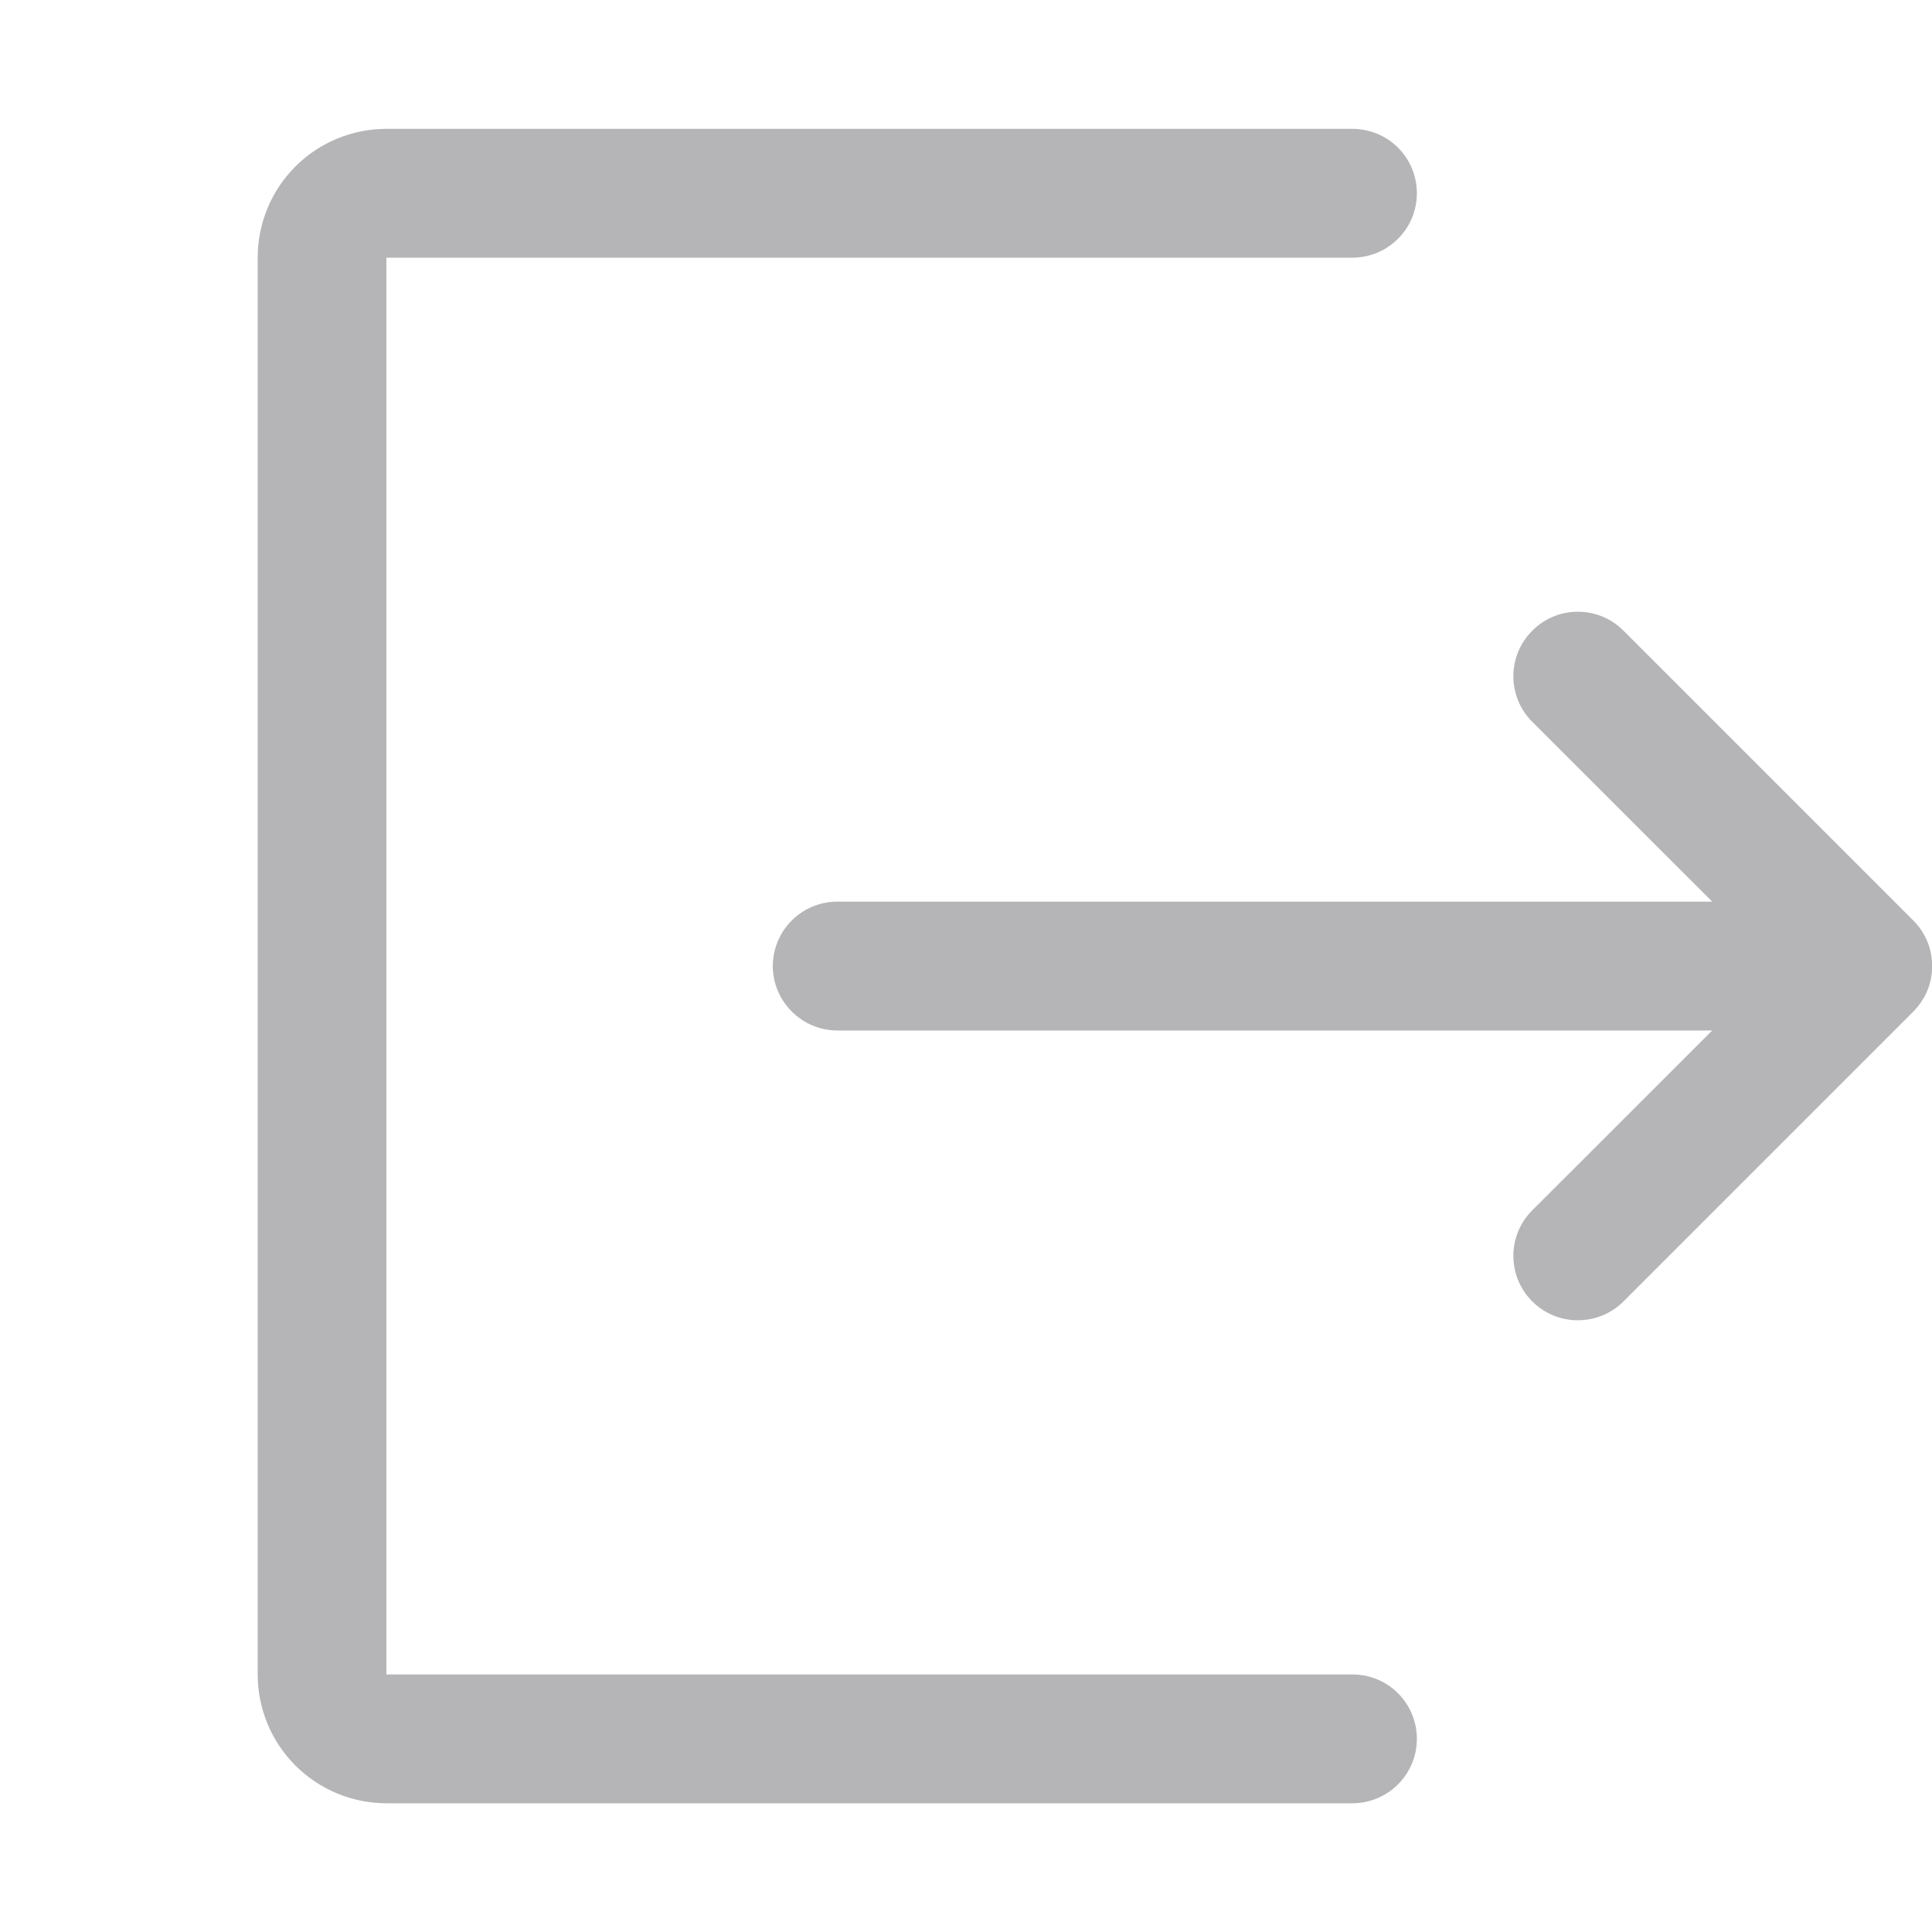 <svg width="16" height="16" viewBox="0 0 16 16" fill="none" xmlns="http://www.w3.org/2000/svg">
<g id="exit" clip-path="url(#clip0_201_6134)">
<path id="Vector" fill-rule="evenodd" clip-rule="evenodd" d="M3.2 1.067C2.918 1.067 2.646 1.179 2.446 1.379C2.246 1.579 2.134 1.851 2.134 2.134V13.867C2.134 14.15 2.246 14.421 2.446 14.621C2.646 14.821 2.918 14.934 3.2 14.934H11.2C11.342 14.934 11.478 14.877 11.578 14.777C11.678 14.677 11.734 14.542 11.734 14.4C11.734 14.259 11.678 14.123 11.578 14.023C11.478 13.923 11.342 13.867 11.2 13.867H3.2V2.134H11.2C11.342 2.134 11.478 2.077 11.578 1.977C11.678 1.877 11.734 1.742 11.734 1.6C11.734 1.459 11.678 1.323 11.578 1.223C11.478 1.123 11.342 1.067 11.2 1.067H3.2ZM13.445 5.223C13.345 5.122 13.209 5.066 13.067 5.066C12.925 5.066 12.79 5.122 12.69 5.223C12.589 5.323 12.533 5.459 12.533 5.6C12.533 5.742 12.589 5.878 12.69 5.978L14.18 7.467H6.934C6.792 7.467 6.657 7.523 6.557 7.623C6.457 7.723 6.4 7.859 6.4 8C6.4 8.142 6.457 8.277 6.557 8.377C6.657 8.477 6.792 8.534 6.934 8.534H14.18L12.69 10.023C12.589 10.123 12.533 10.259 12.533 10.4C12.533 10.542 12.589 10.678 12.69 10.778C12.79 10.878 12.925 10.934 13.067 10.934C13.209 10.934 13.345 10.878 13.445 10.778L15.845 8.378C15.894 8.328 15.934 8.269 15.961 8.205C15.988 8.14 16.001 8.07 16.001 8C16.001 7.93 15.988 7.861 15.961 7.796C15.934 7.731 15.894 7.672 15.845 7.623L13.445 5.223Z" fill="#B5B5B7"/>
</g>
<defs>
<clipPath id="clip0_201_6134">
<rect width="16" height="16" fill="white"/>
</clipPath>
</defs>
</svg>
